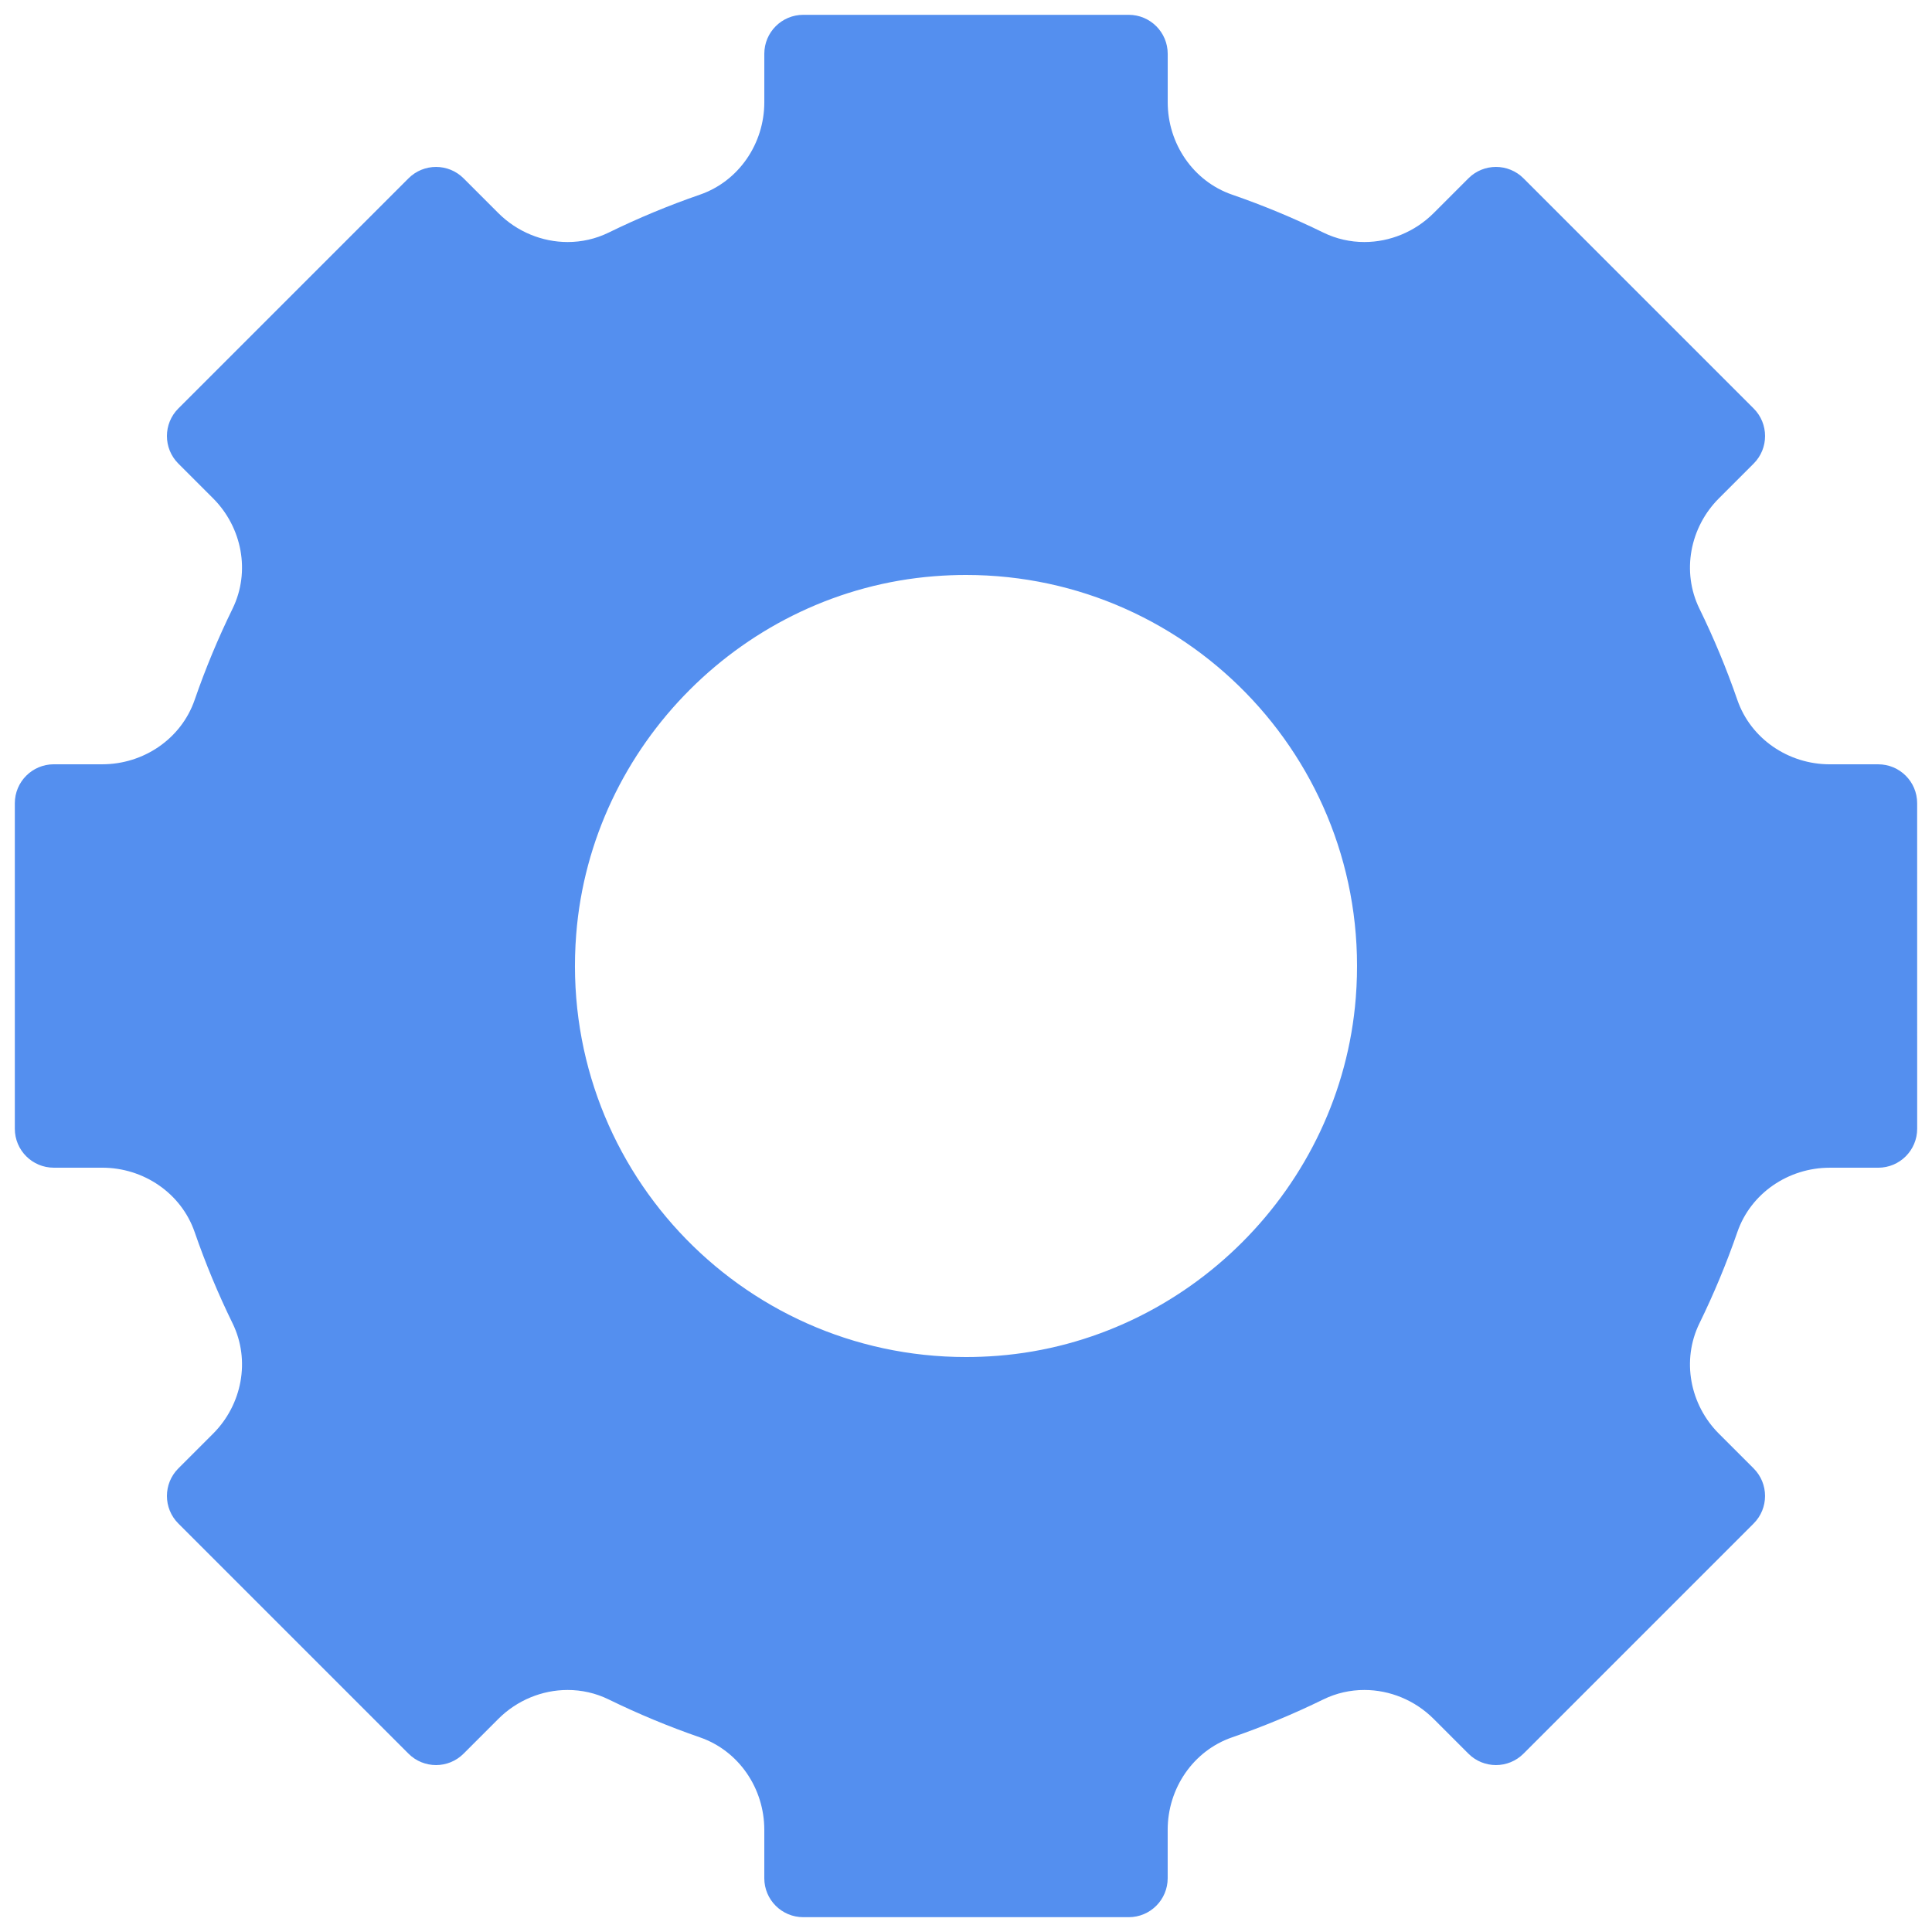 <svg xmlns="http://www.w3.org/2000/svg" xmlns:xlink="http://www.w3.org/1999/xlink" version="1.1" width="256" height="256" viewBox="0 0 256 256" xml:space="preserve">
<desc>Created with Fabric.js 1.7.22</desc>
<defs>
</defs>
<g transform="translate(128 128) scale(0.72 0.72)" style="">
	<g style="stroke: none; stroke-width: 0; stroke-dasharray: none; stroke-linecap: butt; stroke-linejoin: miter; stroke-miterlimit: 10; fill: none; fill-rule: nonzero; opacity: 1;" transform="translate(-175.05 -175.05) scale(3.89 3.89)" >
	<path d="M 88.157 35.458 h -2.293 c -1.952 0 -3.735 -1.203 -4.372 -3.047 c -0.512 -1.482 -1.112 -2.923 -1.794 -4.317 c -0.853 -1.745 -0.451 -3.846 0.922 -5.219 l 1.644 -1.644 c 0.72 -0.72 0.72 -1.887 0 -2.607 L 71.376 7.736 c -0.36 -0.36 -0.832 -0.54 -1.303 -0.54 c -0.472 0 -0.944 0.18 -1.304 0.54 L 67.125 9.38 c -0.887 0.887 -2.078 1.369 -3.28 1.369 c -0.659 0 -1.321 -0.145 -1.939 -0.447 C 60.513 9.62 59.072 9.02 57.59 8.508 c -1.845 -0.637 -3.047 -2.42 -3.047 -4.372 V 1.843 C 54.542 0.825 53.717 0 52.699 0 H 37.301 c -1.018 0 -1.843 0.825 -1.843 1.843 v 2.293 c 0 1.952 -1.203 3.735 -3.047 4.372 c -1.482 0.512 -2.923 1.112 -4.317 1.794 c -0.618 0.302 -1.28 0.447 -1.939 0.447 c -1.202 0 -2.393 -0.482 -3.28 -1.369 l -1.644 -1.644 c -0.36 -0.36 -0.832 -0.54 -1.303 -0.54 s -0.943 0.18 -1.303 0.54 L 7.736 18.624 c -0.72 0.72 -0.72 1.887 0 2.607 l 1.644 1.644 c 1.373 1.373 1.775 3.474 0.922 5.219 C 9.62 29.487 9.02 30.928 8.508 32.41 c -0.637 1.845 -2.42 3.047 -4.372 3.047 H 1.843 C 0.825 35.458 0 36.283 0 37.301 v 15.398 c 0 1.018 0.825 1.843 1.843 1.843 h 2.293 c 1.952 0 3.735 1.203 4.372 3.047 c 0.512 1.482 1.112 2.923 1.794 4.317 c 0.853 1.745 0.451 3.846 -0.922 5.219 l -1.644 1.644 c -0.72 0.72 -0.72 1.887 0 2.607 l 10.888 10.888 c 0.36 0.36 0.832 0.54 1.303 0.54 s 0.943 -0.18 1.303 -0.54 l 1.644 -1.644 c 0.887 -0.887 2.078 -1.369 3.28 -1.369 c 0.659 0 1.321 0.145 1.939 0.447 c 1.394 0.681 2.835 1.282 4.317 1.794 c 1.845 0.637 3.047 2.42 3.047 4.372 v 2.293 c 0 1.018 0.825 1.843 1.843 1.843 h 15.398 c 1.018 0 1.843 -0.825 1.843 -1.843 v -2.293 c 0 -1.952 1.203 -3.735 3.047 -4.372 c 1.482 -0.512 2.923 -1.112 4.317 -1.794 c 0.618 -0.302 1.28 -0.447 1.939 -0.447 c 1.202 0 2.392 0.481 3.28 1.369 l 1.644 1.644 c 0.36 0.36 0.832 0.54 1.303 0.54 c 0.472 0 0.943 -0.18 1.303 -0.54 l 10.888 -10.888 c 0.72 -0.72 0.72 -1.887 0 -2.607 l -1.643 -1.643 c -1.373 -1.373 -1.775 -3.474 -0.922 -5.219 c 0.681 -1.394 1.282 -2.835 1.794 -4.317 c 0.637 -1.845 2.42 -3.047 4.372 -3.047 h 2.293 c 1.018 0 1.843 -0.825 1.843 -1.843 V 37.301 C 90 36.283 89.175 35.458 88.157 35.458 z M 63.441 46.501 c -0.707 8.967 -7.972 16.233 -16.939 16.94 C 45.997 63.48 45.496 63.5 45 63.5 c -10.714 0 -19.3 -9.107 -18.441 -20.001 c 0.707 -8.967 7.972 -16.232 16.939 -16.939 C 44.003 26.52 44.504 26.5 45 26.5 C 55.713 26.5 64.3 35.606 63.441 46.501 z" style="stroke: none; stroke-width: 1; stroke-dasharray: none; stroke-linecap: butt; stroke-linejoin: miter; stroke-miterlimit: 10; fill: rgb(84,143,239); fill-rule: nonzero; opacity: 1;" transform=" matrix(1 0 0 1 0 0) " stroke-linecap="round" />
</g>
</g>
</svg>